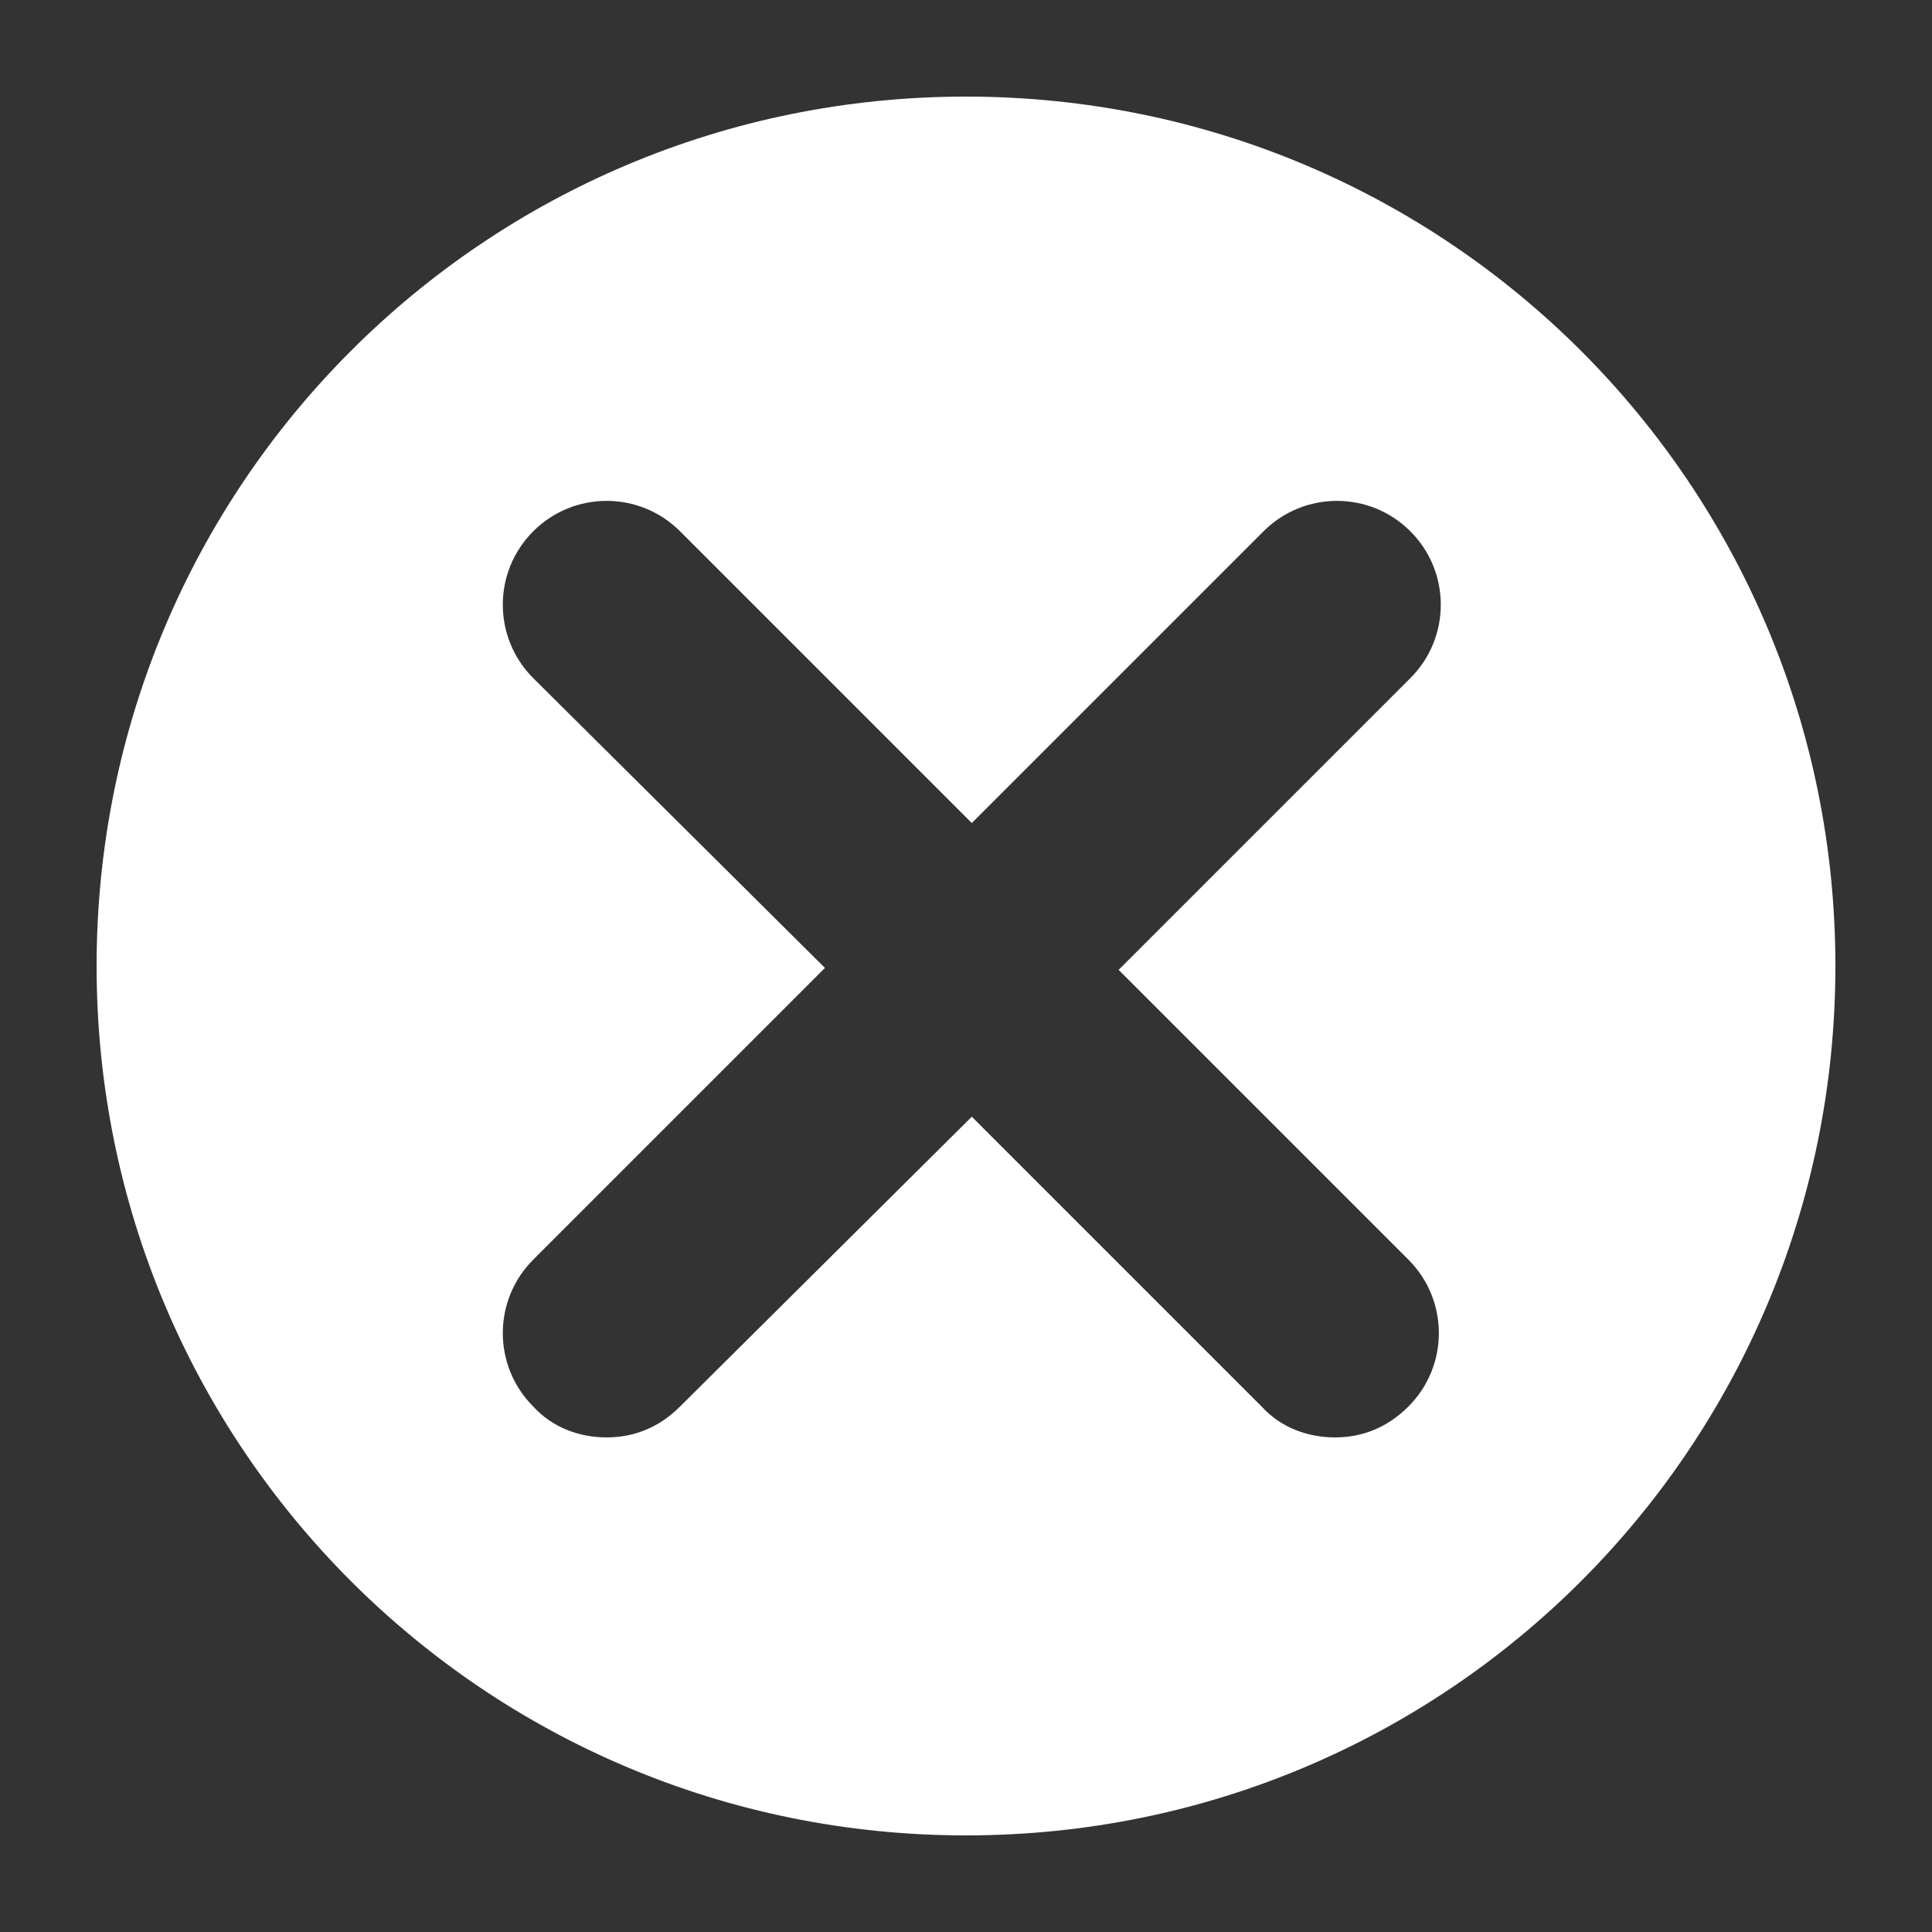 <svg xmlns="http://www.w3.org/2000/svg" xmlns:xlink="http://www.w3.org/1999/xlink" version="1.1" x="0px" y="0px" viewBox="0 0 100 100" style="enable-background:new 0 0 100 100;" xml:space="preserve"><rect x="0" y="0" width="100" height="100" fill="#333333" stroke="none"/><g fill="#FFFFFF"><path d="M50,5L50,5C25.1,5,5,25.1,5,50l0,0c0,24.9,20.1,45,45,45h0c24.9,0,45-20.1,45-45l0,0C95,25.1,74.9,5,50,5z M72.9,65.2   c2.1,2.1,2.1,5.5,0,7.6c-1.1,1.1-2.4,1.6-3.8,1.6c-1.4,0-2.8-0.5-3.8-1.6L50.3,57.8L35.2,72.8c-1.1,1.1-2.4,1.6-3.8,1.6   c-1.4,0-2.8-0.5-3.8-1.6c-2.1-2.1-2.1-5.5,0-7.6l15.1-15.1L27.6,35.1c-2.1-2.1-2.1-5.5,0-7.6c2.1-2.1,5.5-2.1,7.6,0l15.1,15.1   l15.1-15.1c2.1-2.1,5.5-2.1,7.6,0c2.1,2.1,2.1,5.5,0,7.6L57.9,50.2L72.9,65.2z"/></g></svg>